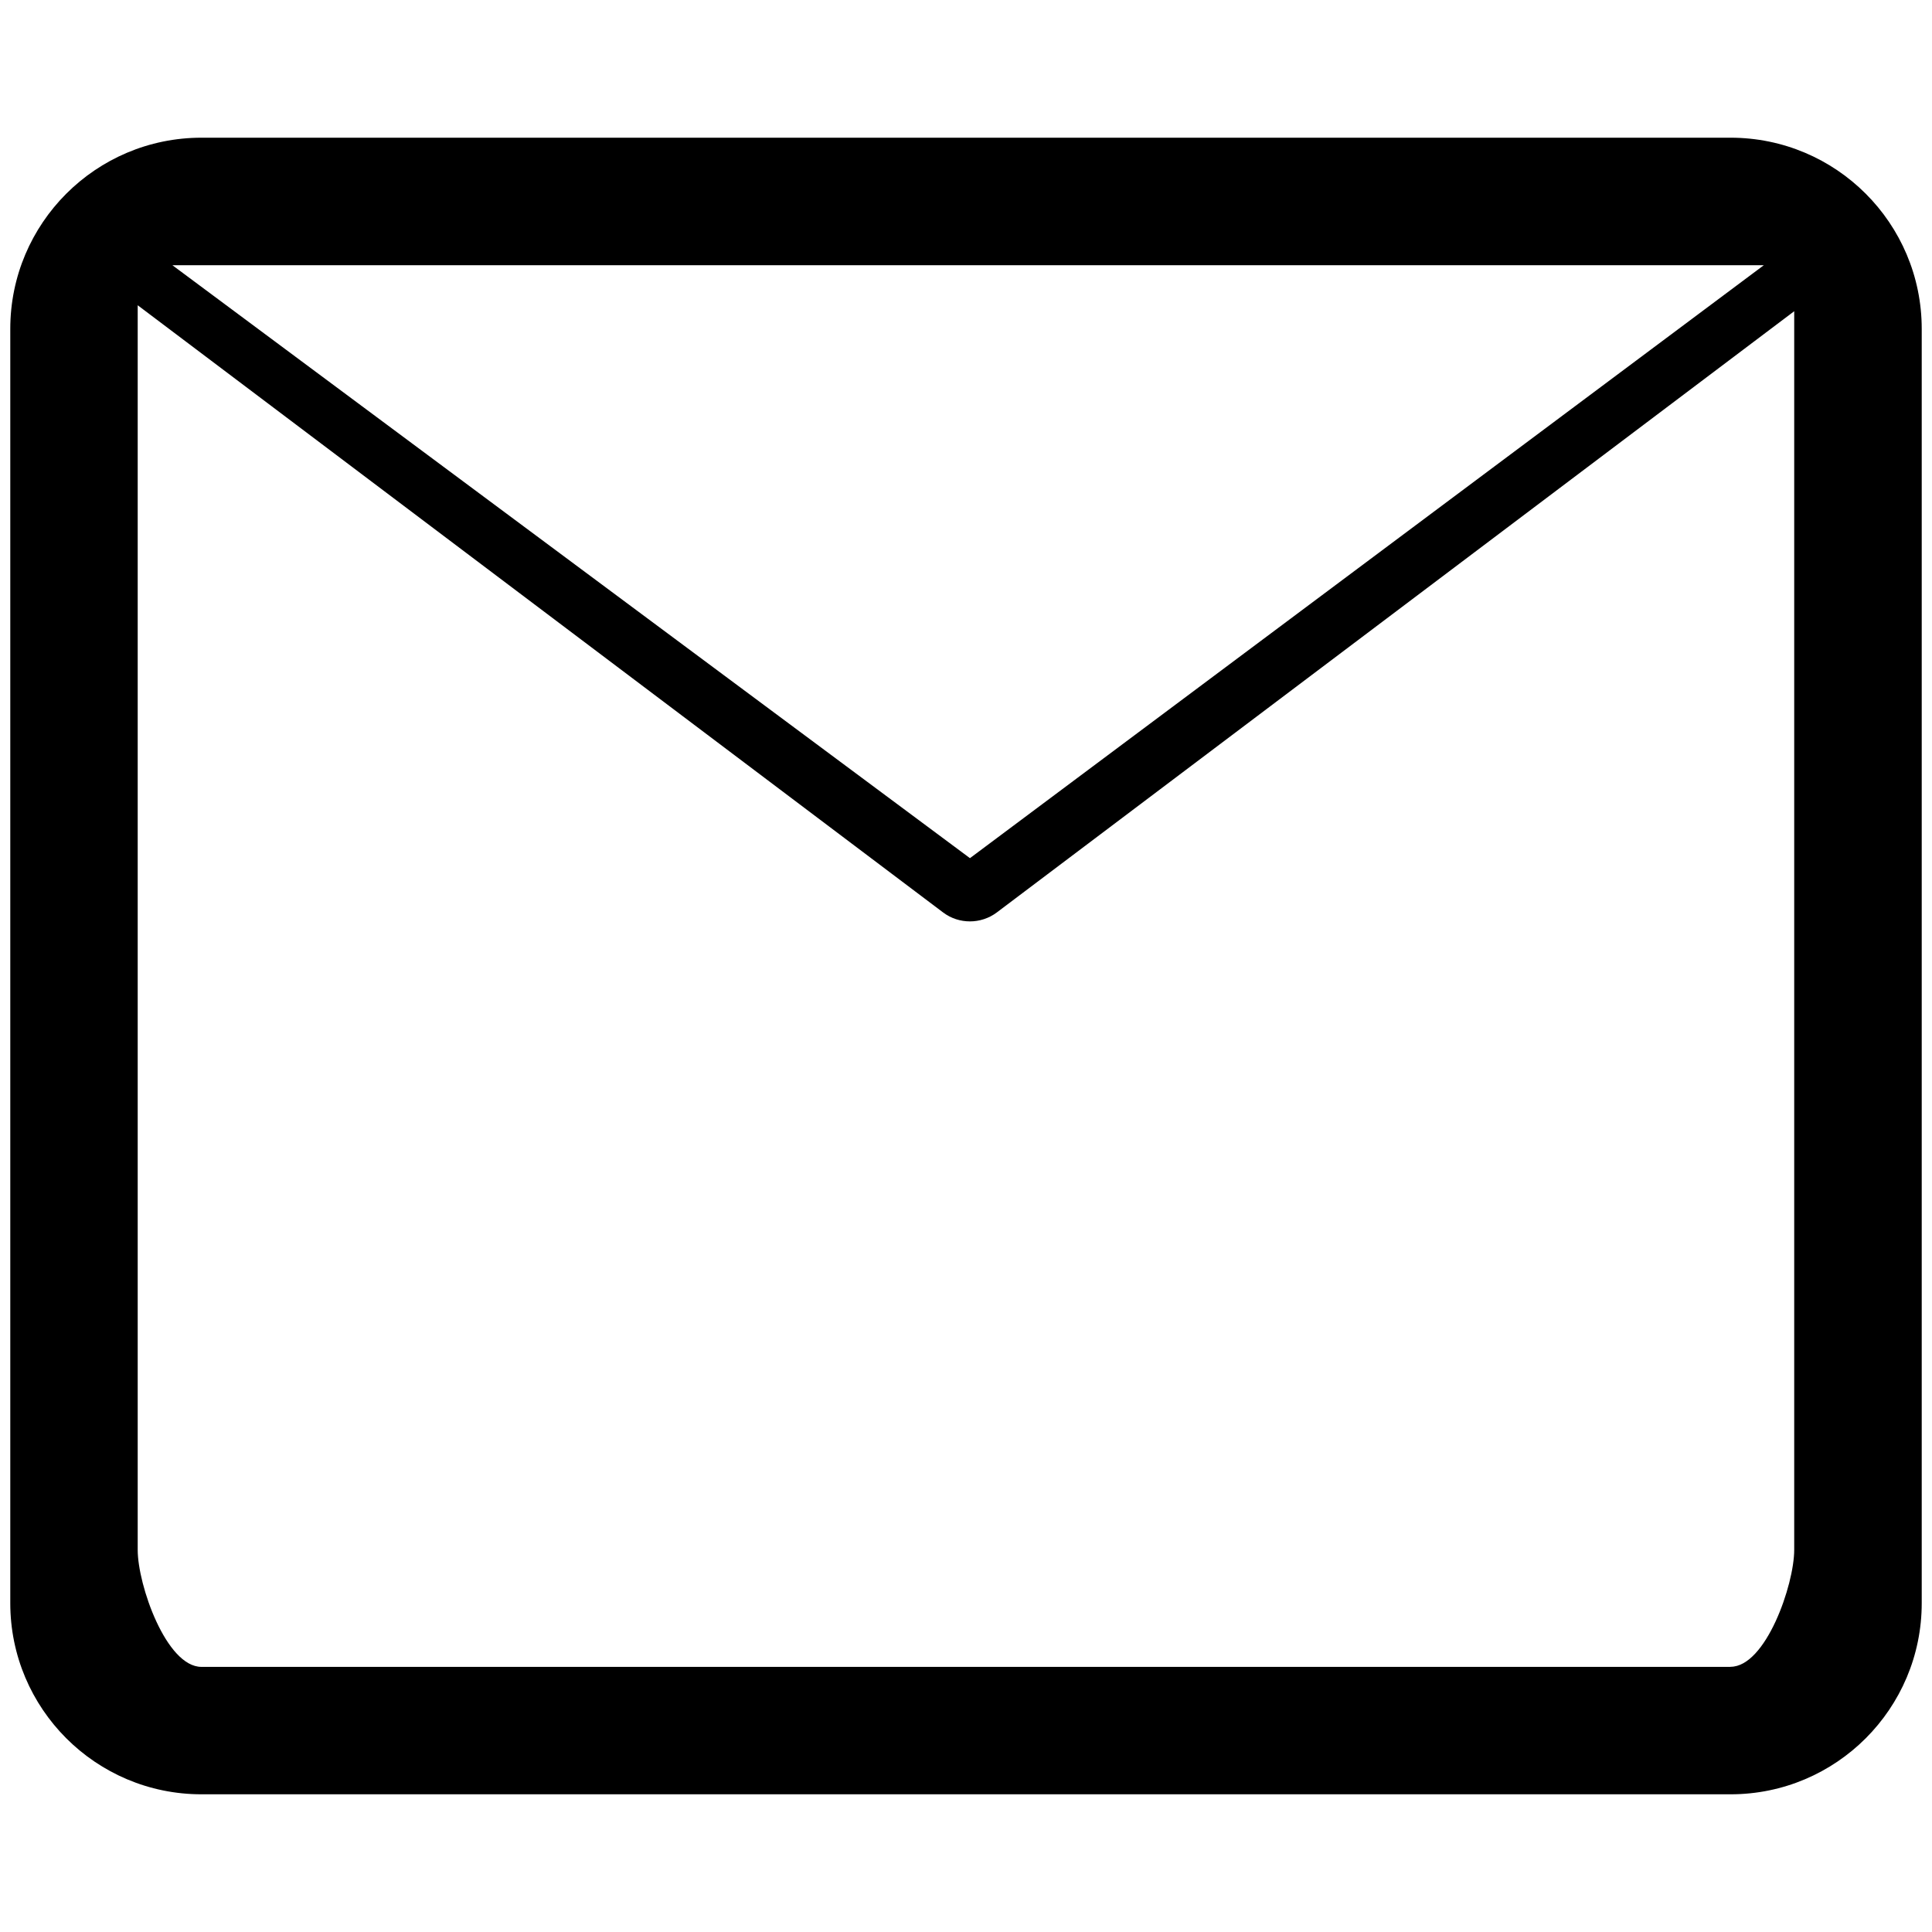 <svg xmlns="http://www.w3.org/2000/svg" xmlns:xlink="http://www.w3.org/1999/xlink" preserveAspectRatio="xMidYMid" width="22" height="22" viewBox="0 0 22 22">
    <path d="M21.883,3.745 C21.883,2.543 20.908,1.568 19.706,1.568 C19.706,1.568 2.294,1.568 2.294,1.568 C1.092,1.568 0.117,2.543 0.117,3.745 C0.117,3.745 0.117,18.255 0.117,18.255 C0.117,19.457 1.092,20.432 2.294,20.432 C2.294,20.432 19.706,20.432 19.706,20.432 C20.908,20.432 21.883,19.457 21.883,18.255 C21.883,18.255 21.883,3.745 21.883,3.745 ZM20.085,3.020 C20.085,3.020 11.045,9.772 11.045,9.772 C11.045,9.772 1.963,3.020 1.963,3.020 C1.963,3.020 20.085,3.020 20.085,3.020 ZM19.706,18.981 C19.706,18.981 2.294,18.981 2.294,18.981 C1.893,18.981 1.568,18.048 1.568,17.649 C1.568,17.649 1.568,3.476 1.568,3.476 C1.568,3.476 10.739,10.390 10.739,10.390 C10.830,10.459 10.938,10.492 11.045,10.492 C11.152,10.492 11.261,10.458 11.351,10.390 C11.351,10.390 20.431,3.544 20.431,3.544 C20.431,3.544 20.431,17.648 20.431,17.648 C20.431,18.047 20.107,18.980 19.706,18.980 C19.706,18.980 19.706,18.981 19.706,18.981 Z" id="path-1" class="cls-4" fill-rule="evenodd"/>
</svg>
